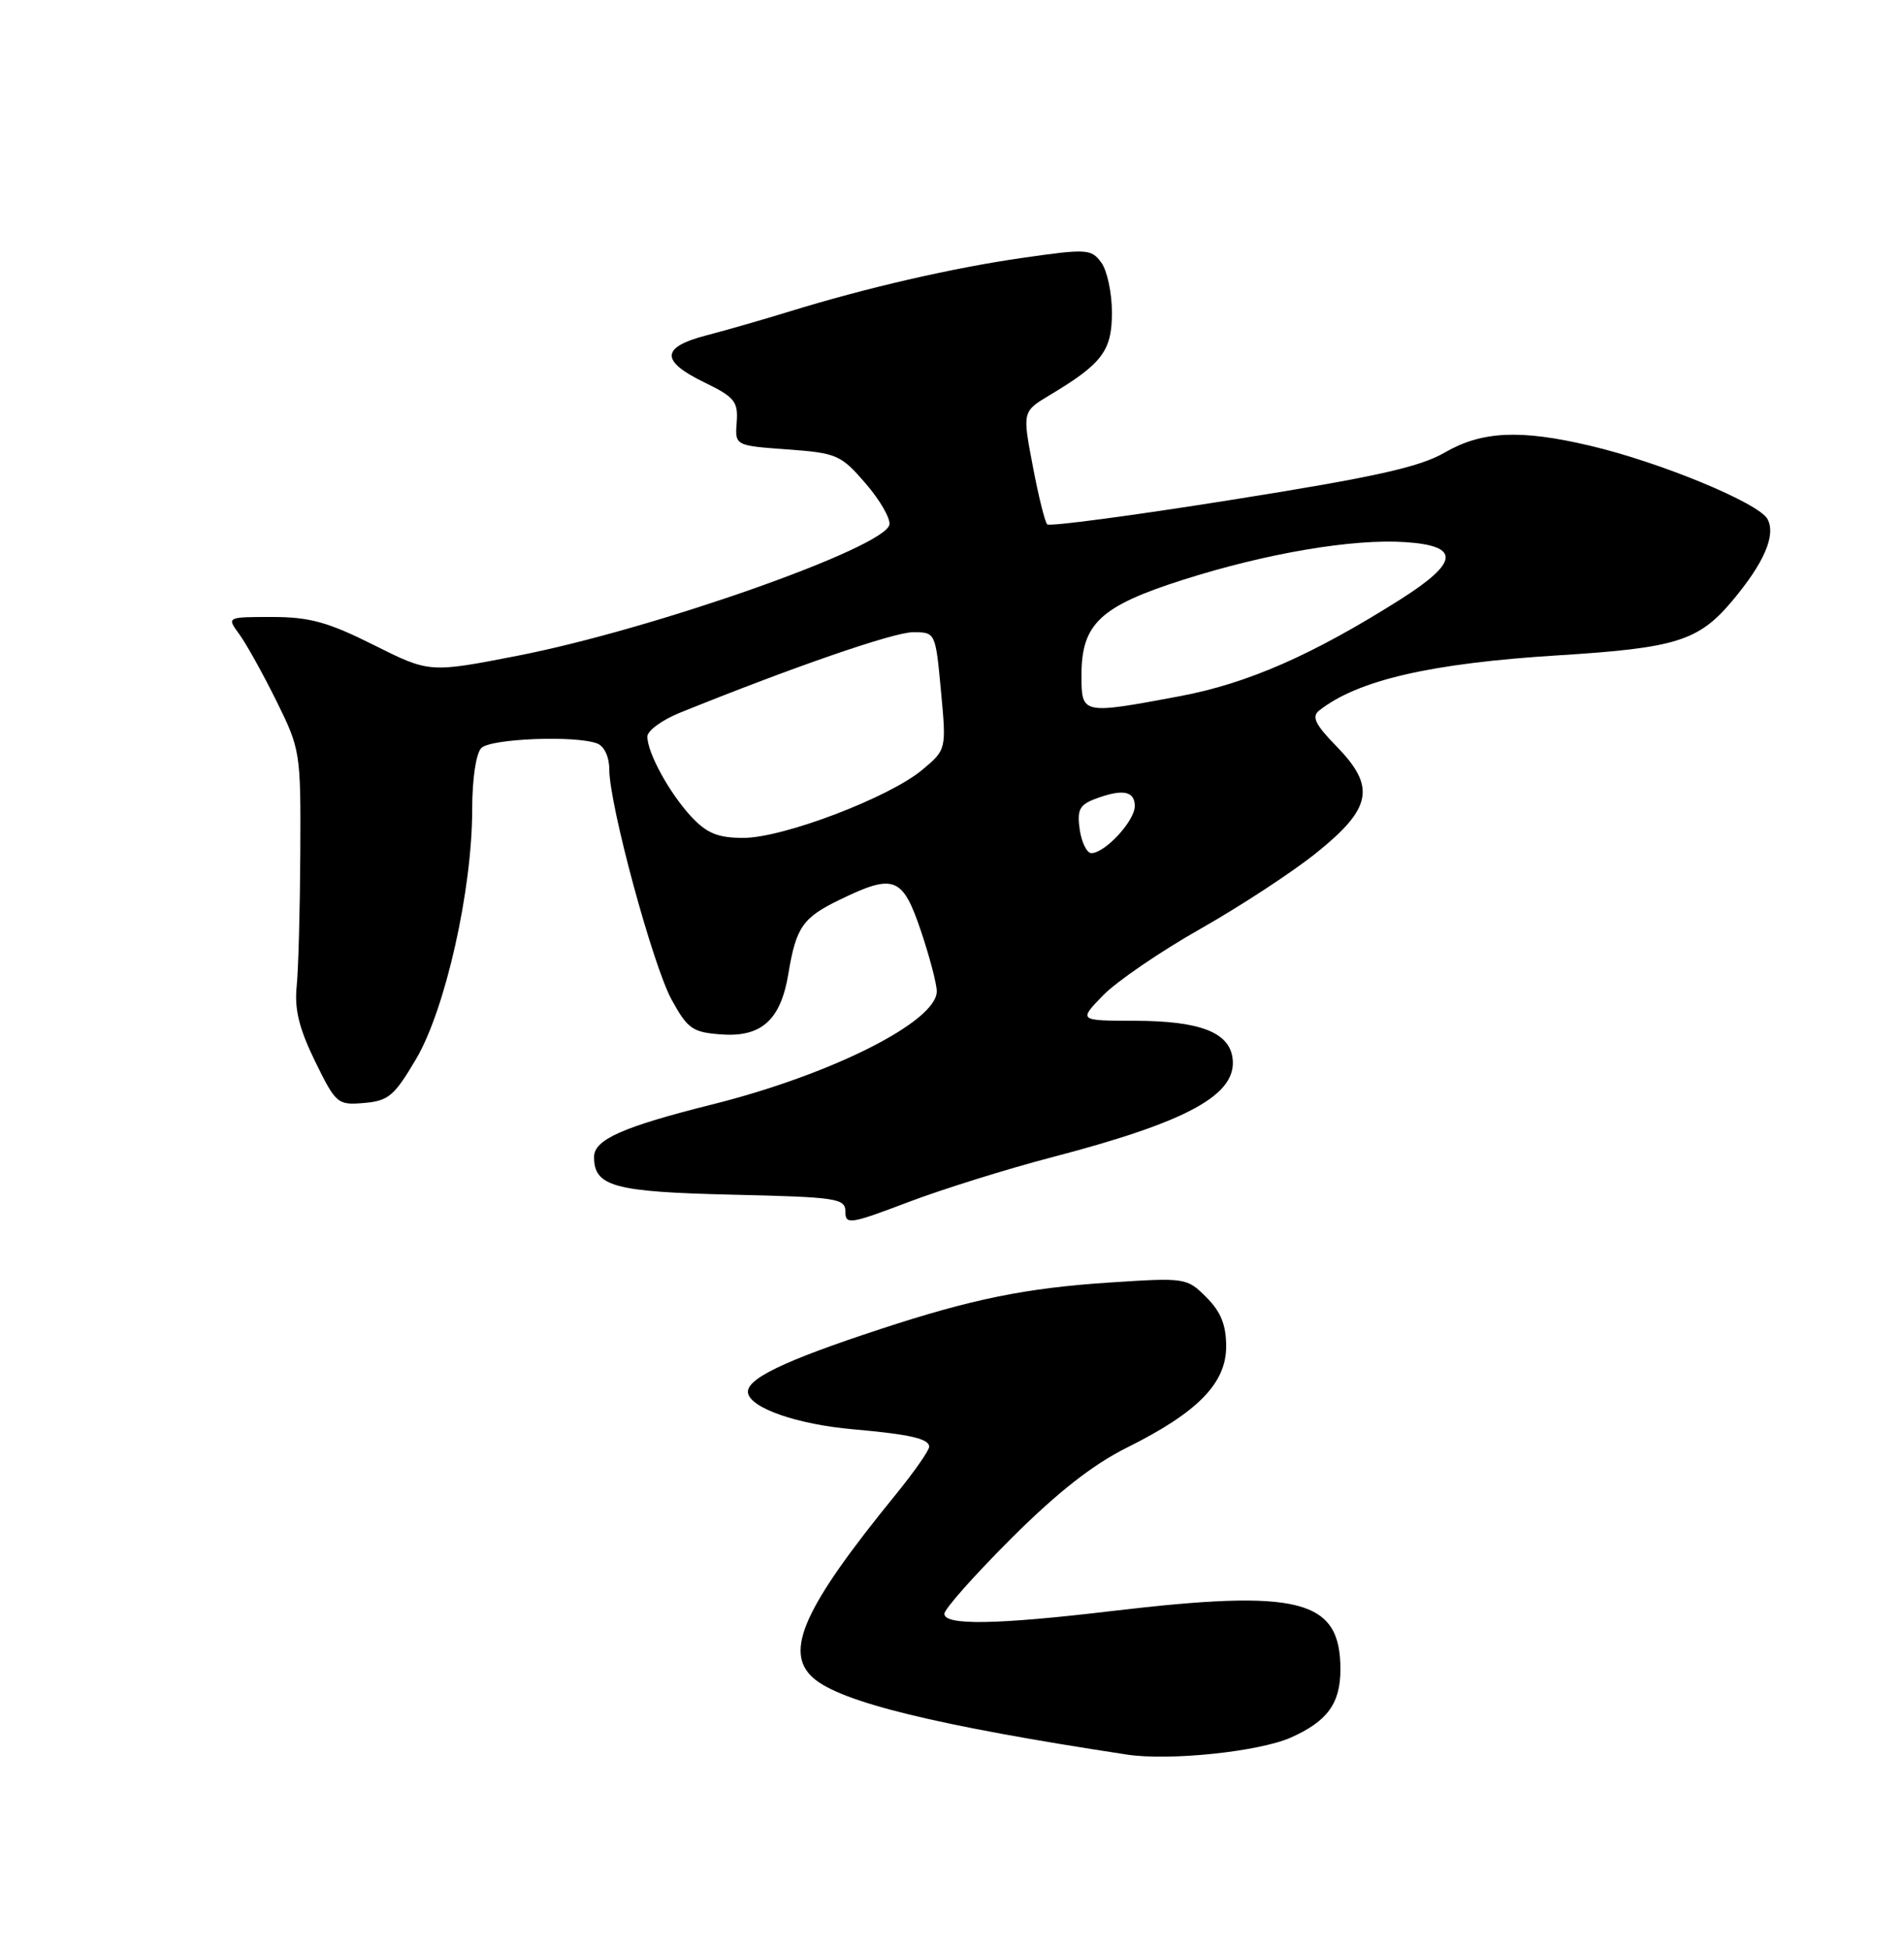 <?xml version="1.0" encoding="UTF-8" standalone="no"?>
<!DOCTYPE svg PUBLIC "-//W3C//DTD SVG 1.1//EN" "http://www.w3.org/Graphics/SVG/1.1/DTD/svg11.dtd" >
<svg xmlns="http://www.w3.org/2000/svg" xmlns:xlink="http://www.w3.org/1999/xlink" version="1.1" viewBox="0 0 250 256">
 <g >
 <path fill="currentColor"
d=" M 169.47 228.12 C 174.29 225.98 176.00 223.64 176.00 219.15 C 176.00 209.94 170.65 208.58 146.00 211.50 C 130.84 213.30 124.00 213.41 124.00 211.86 C 124.00 211.24 127.94 206.80 132.75 202.00 C 138.84 195.92 143.48 192.28 148.00 190.03 C 157.26 185.42 161.00 181.60 161.00 176.76 C 161.00 173.95 160.30 172.21 158.40 170.31 C 155.84 167.75 155.64 167.72 145.74 168.37 C 134.71 169.09 127.63 170.53 115.58 174.49 C 102.82 178.68 97.87 181.08 98.22 182.89 C 98.60 184.89 104.74 187.00 112.00 187.64 C 119.48 188.30 122.00 188.88 122.00 189.93 C 122.00 190.42 120.03 193.24 117.62 196.20 C 105.55 211.01 102.92 216.83 106.75 220.26 C 110.30 223.44 122.95 226.54 148.00 230.35 C 153.55 231.19 165.27 229.97 169.47 228.12 Z  M 138.18 151.91 C 156.09 147.23 162.52 143.68 161.83 138.86 C 161.35 135.50 157.49 134.03 149.05 134.01 C 141.61 134.00 141.61 134.00 144.82 130.69 C 146.58 128.87 152.34 124.93 157.62 121.94 C 162.89 118.95 169.75 114.46 172.85 111.96 C 180.13 106.12 180.67 103.30 175.53 98.03 C 172.70 95.13 172.19 94.10 173.20 93.29 C 178.25 89.29 187.88 87.07 204.65 86.03 C 220.05 85.07 223.02 84.15 227.42 78.92 C 231.63 73.91 233.21 70.26 232.08 68.15 C 230.95 66.04 218.02 60.69 208.80 58.52 C 199.61 56.35 194.57 56.59 189.68 59.42 C 186.39 61.33 180.47 62.64 161.78 65.61 C 148.73 67.69 137.81 69.14 137.50 68.84 C 137.20 68.54 136.34 65.08 135.60 61.15 C 134.24 54.02 134.24 54.02 137.87 51.85 C 144.73 47.74 146.00 46.06 146.00 41.02 C 146.00 38.47 145.37 35.52 144.61 34.48 C 143.29 32.68 142.72 32.64 134.36 33.84 C 125.11 35.16 113.70 37.79 103.50 40.94 C 100.20 41.96 95.36 43.35 92.75 44.03 C 86.77 45.58 86.69 47.39 92.48 50.20 C 96.46 52.13 96.93 52.72 96.73 55.44 C 96.50 58.50 96.50 58.50 103.37 59.00 C 109.87 59.47 110.41 59.71 113.65 63.46 C 115.53 65.63 116.94 68.07 116.78 68.88 C 116.20 71.90 85.79 82.61 67.95 86.09 C 56.39 88.34 56.39 88.34 49.06 84.67 C 43.07 81.67 40.64 81.00 35.74 81.00 C 29.76 81.00 29.76 81.00 31.41 83.25 C 32.32 84.49 34.51 88.42 36.28 92.00 C 39.44 98.38 39.50 98.75 39.43 112.00 C 39.39 119.42 39.18 127.31 38.95 129.53 C 38.65 132.51 39.28 135.05 41.37 139.33 C 44.11 144.92 44.32 145.10 47.81 144.80 C 51.01 144.53 51.78 143.87 54.65 139.00 C 58.48 132.49 62.00 116.83 62.00 106.29 C 62.00 102.27 62.50 98.90 63.20 98.20 C 64.44 96.96 75.59 96.52 78.42 97.61 C 79.34 97.96 80.00 99.38 80.00 101.00 C 80.00 105.65 85.72 126.76 88.20 131.27 C 90.29 135.08 90.95 135.53 94.71 135.80 C 99.98 136.19 102.51 133.90 103.51 127.86 C 104.53 121.71 105.39 120.47 110.30 118.10 C 117.39 114.66 118.51 115.09 120.91 122.19 C 122.06 125.60 123.00 129.18 123.00 130.14 C 123.00 134.11 109.20 141.07 93.53 144.99 C 81.76 147.94 78.00 149.61 78.00 151.89 C 78.00 155.77 80.63 156.48 96.15 156.84 C 109.91 157.16 111.00 157.32 111.00 159.07 C 111.00 160.81 111.61 160.72 119.25 157.82 C 123.79 156.10 132.31 153.44 138.18 151.91 Z  M 141.77 108.91 C 141.40 106.36 141.74 105.67 143.73 104.91 C 147.37 103.53 149.00 103.81 149.00 105.83 C 149.00 107.77 145.09 112.00 143.30 112.00 C 142.71 112.00 142.02 110.61 141.77 108.91 Z  M 90.80 107.25 C 87.94 104.19 85.00 98.85 85.00 96.70 C 85.00 95.93 86.91 94.53 89.25 93.58 C 104.06 87.59 117.34 83.00 119.88 83.00 C 122.83 83.00 122.83 83.00 123.55 90.70 C 124.27 98.41 124.27 98.41 121.09 101.07 C 116.73 104.71 102.83 110.00 97.62 110.00 C 94.28 110.00 92.83 109.41 90.80 107.25 Z  M 142.00 88.63 C 142.00 81.90 144.47 79.58 155.30 76.13 C 166.24 72.64 177.60 70.71 184.49 71.17 C 191.81 71.65 191.60 73.81 183.77 78.76 C 172.27 86.02 163.79 89.73 154.90 91.40 C 142.02 93.81 142.00 93.81 142.00 88.63 Z "/>
</g>
</svg>